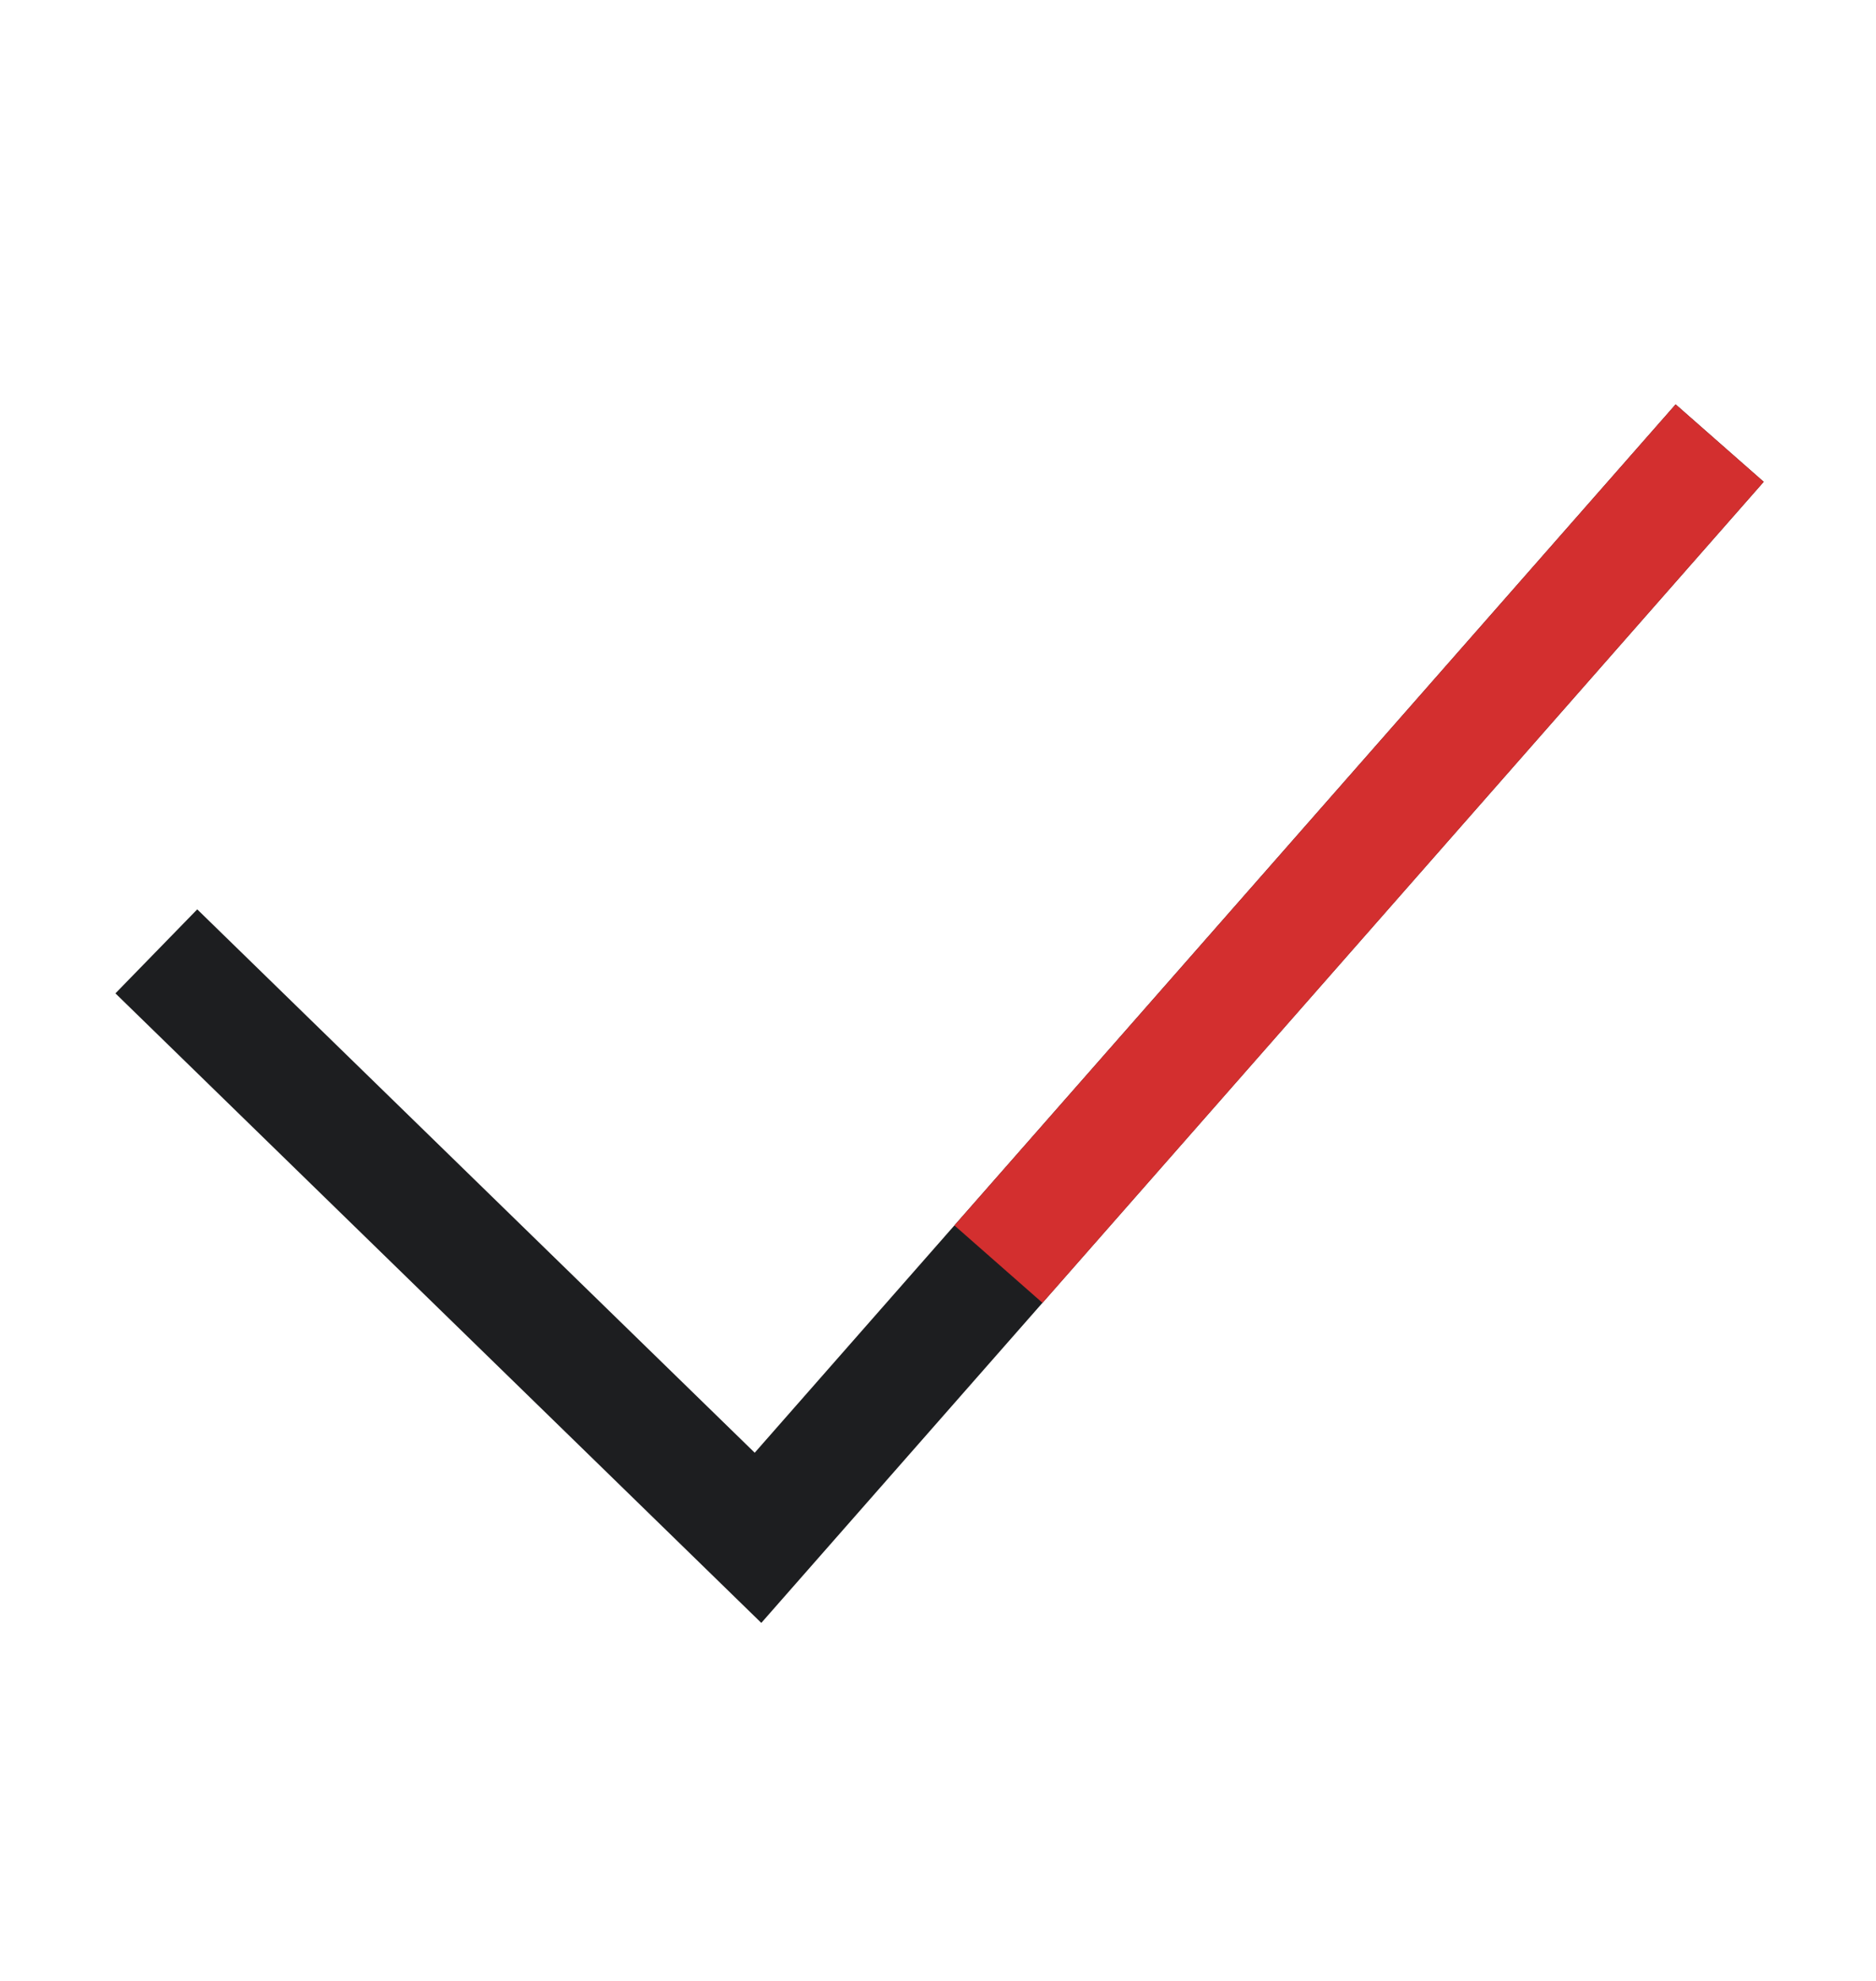 <svg width="18" height="19" viewBox="0 0 18 19" fill="none" xmlns="http://www.w3.org/2000/svg">
<path d="M1.5 9.125L7.273 14.75L16.5 4.25" stroke="#1D1E20" stroke-width="1.125"/>
<path d="M16.5 4.25L11.887 9.5L9.58 12.125" stroke="#D32F2F" stroke-width="1.125"/>
</svg>
